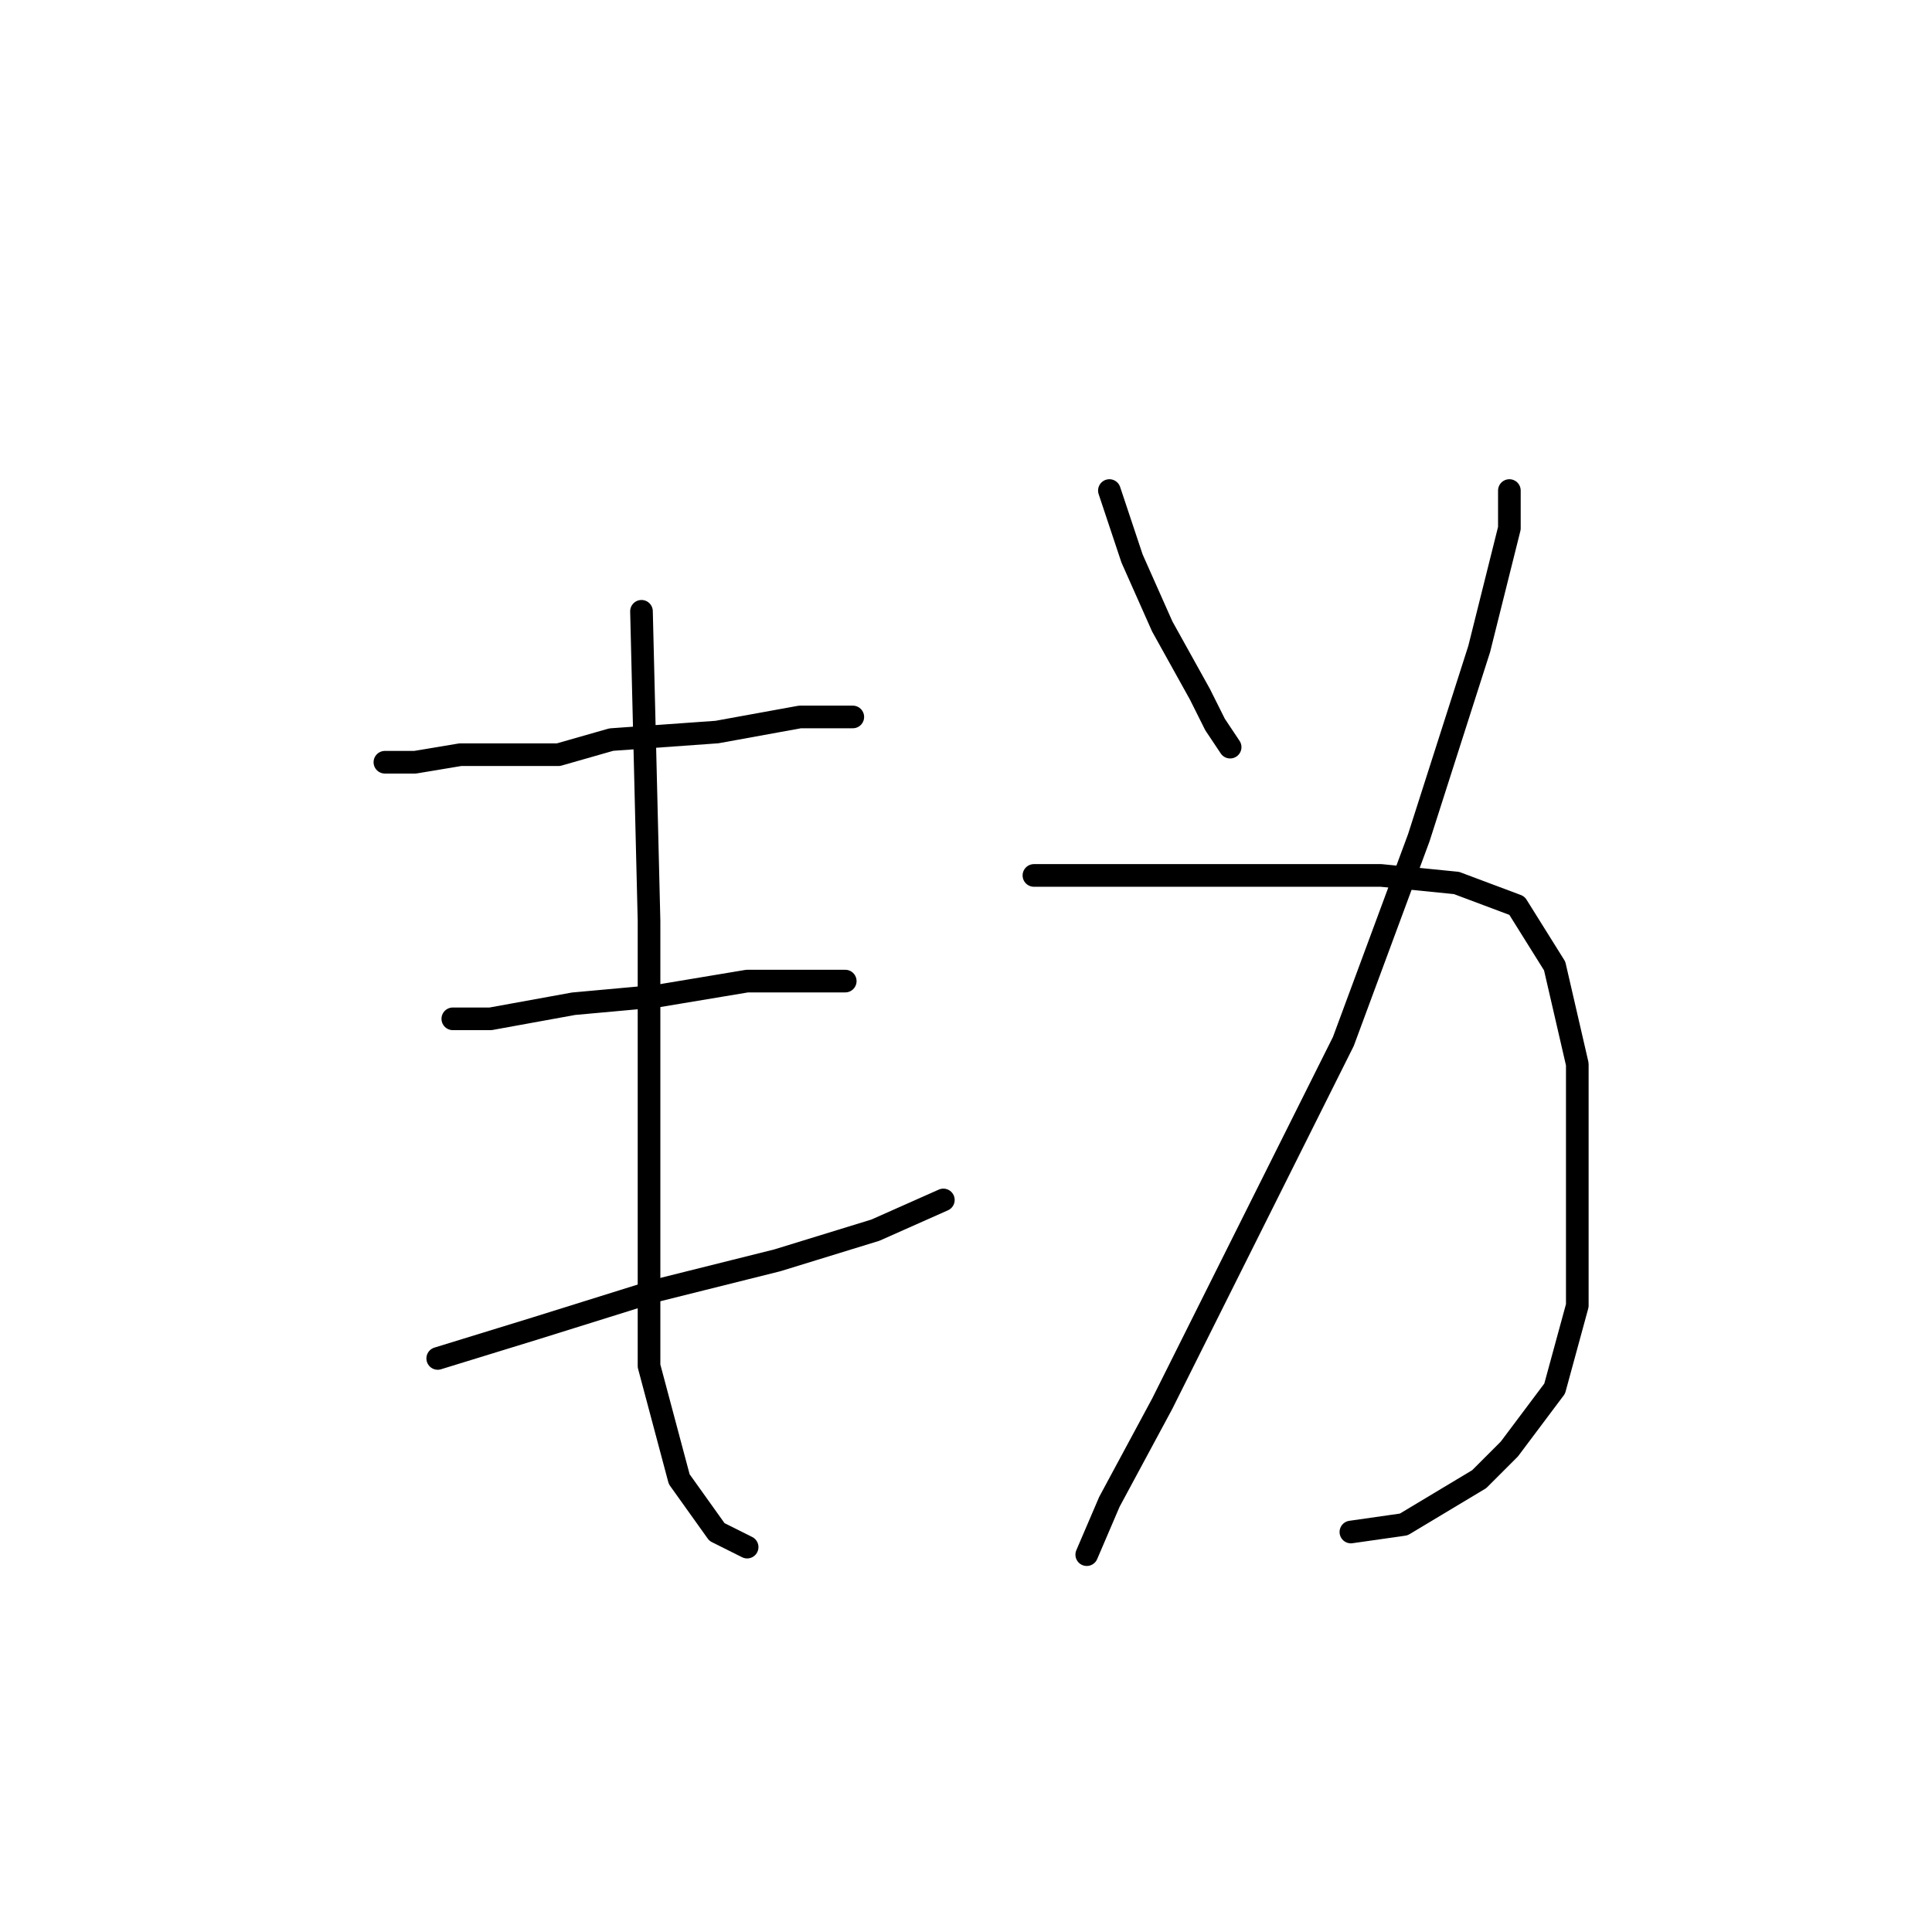 <?xml version="1.0" standalone="no"?>
    <svg width="256" height="256" xmlns="http://www.w3.org/2000/svg" version="1.1">
    <polyline stroke="black" stroke-width="3" stroke-linecap="round" fill="transparent" stroke-linejoin="round" points="51 101 55 101 61 100 74 100 81 98 95 97 106 95 113 95 113 95 " />
        <polyline stroke="black" stroke-width="3" stroke-linecap="round" fill="transparent" stroke-linejoin="round" points="60 135 65 135 76 133 87 132 99 130 108 130 112 130 112 130 " />
        <polyline stroke="black" stroke-width="3" stroke-linecap="round" fill="transparent" stroke-linejoin="round" points="58 180 71 176 87 171 103 167 116 163 125 159 125 159 " />
        <polyline stroke="black" stroke-width="3" stroke-linecap="round" fill="transparent" stroke-linejoin="round" points="85 81 86 122 86 151 86 162 86 181 90 196 95 203 99 205 99 205 " />
        <polyline stroke="black" stroke-width="3" stroke-linecap="round" fill="transparent" stroke-linejoin="round" points="147 65 150 74 154 83 159 92 161 96 163 99 163 99 " />
        <polyline stroke="black" stroke-width="3" stroke-linecap="round" fill="transparent" stroke-linejoin="round" points="200 65 200 70 196 86 188 111 178 138 165 164 154 186 147 199 144 206 144 206 " />
        <polyline stroke="black" stroke-width="3" stroke-linecap="round" fill="transparent" stroke-linejoin="round" points="137 116 142 116 156 116 170 116 183 116 193 117 201 120 206 128 209 141 209 158 209 173 206 184 200 192 196 196 191 199 186 202 179 203 179 203 " />
        </svg>
